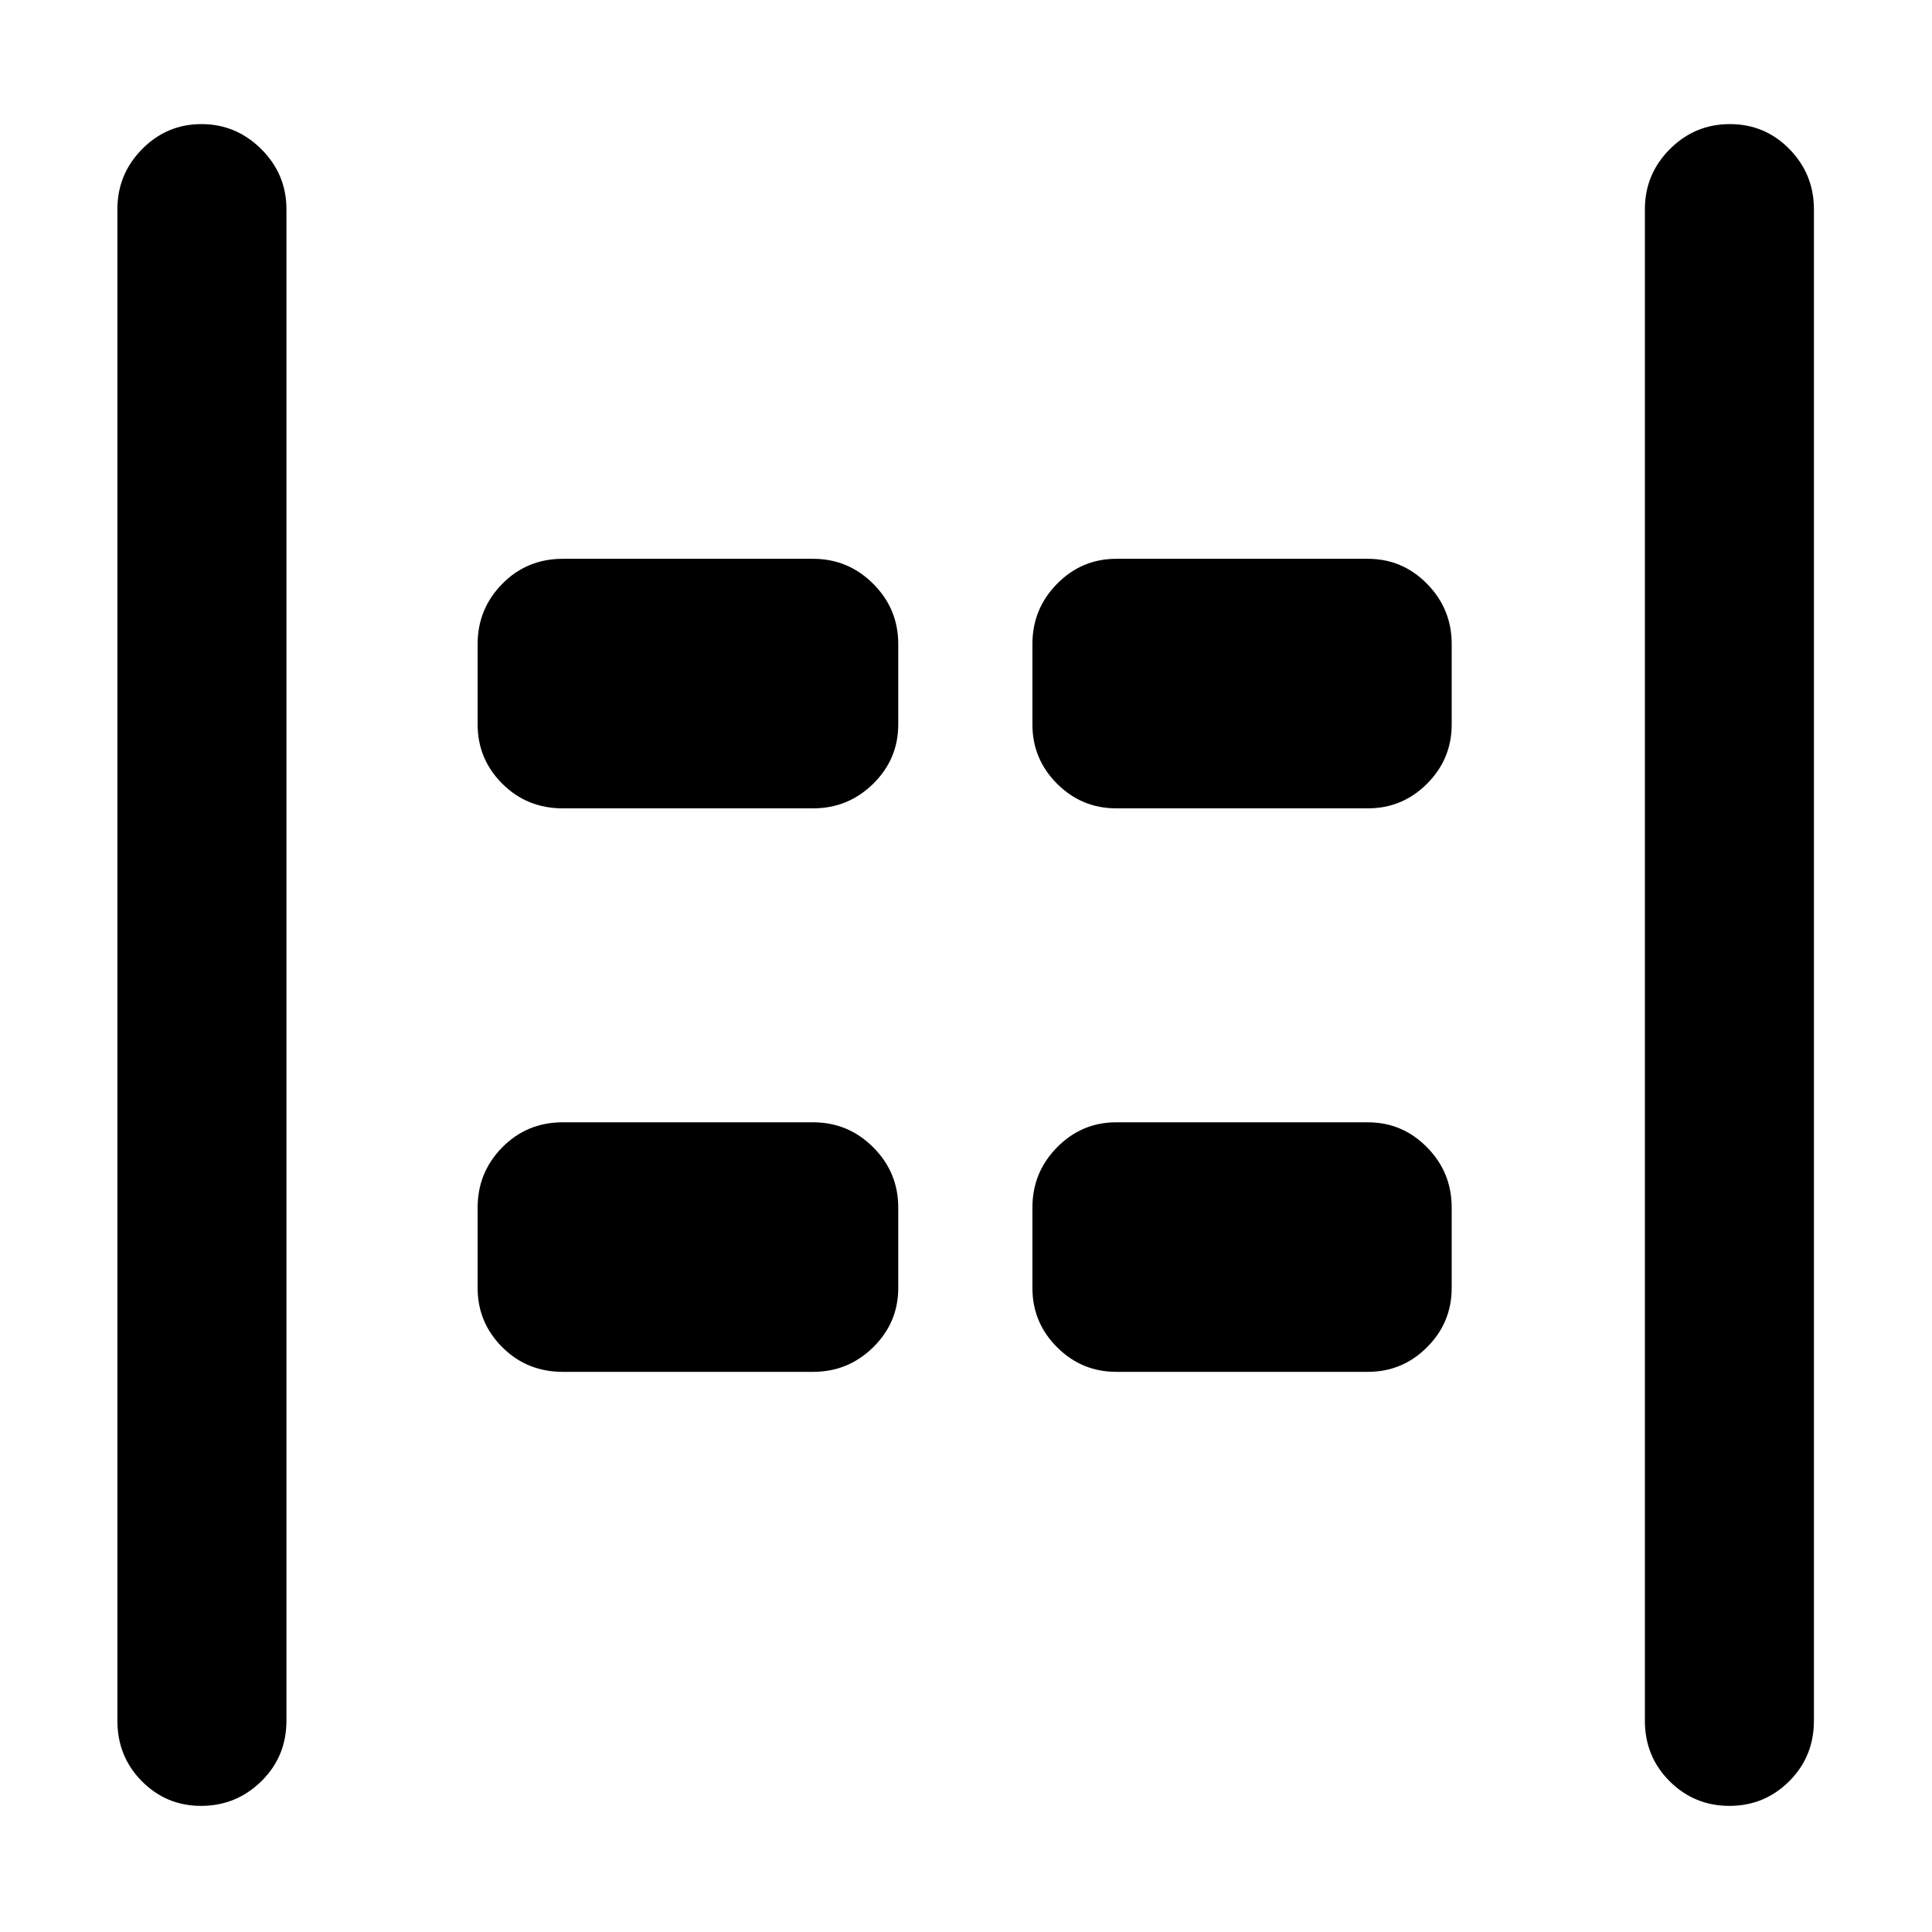 <svg xmlns="http://www.w3.org/2000/svg" height="40" viewBox="0 96 960 960" width="40"><path d="M859.339 993.333q-17.427 0-29.716-12.25-12.289-12.25-12.289-30.083V200q0-17.467 12.406-29.9t29.833-12.433q17.427 0 29.593 12.433 12.167 12.433 12.167 29.9v751q0 17.833-12.284 30.083-12.283 12.25-29.71 12.25Zm-759.456 0q-17.233 0-29.391-12.25Q58.334 968.833 58.334 951V200q0-17.467 12.272-29.9 12.271-12.433 29.499-12.433 17.228 0 29.728 12.433t12.5 29.9v751q0 17.833-12.467 30.083t-29.983 12.25Zm454.783-495.667q-17.183 0-29.425-12.241Q513 473.183 513 456v-40q0-17.466 12.241-29.9 12.242-12.433 29.425-12.433h125.001q17.183 0 29.424 12.433 12.242 12.434 12.242 29.9v40q0 17.183-12.242 29.425-12.241 12.241-29.424 12.241H554.666Zm-274.999 0q-17.834 0-30.083-12.241-12.25-12.242-12.25-29.425v-40q0-17.466 12.25-29.9 12.249-12.433 30.083-12.433h124.334q17.466 0 29.899 12.433 12.434 12.434 12.434 29.9v40q0 17.183-12.434 29.425-12.433 12.241-29.899 12.241H279.667Zm274.999 280q-17.183 0-29.425-12.241Q513 753.183 513 736v-40q0-17.467 12.241-29.9 12.242-12.433 29.425-12.433h125.001q17.183 0 29.424 12.433 12.242 12.433 12.242 29.9v40q0 17.183-12.242 29.425-12.241 12.241-29.424 12.241H554.666Zm-274.999 0q-17.834 0-30.083-12.241-12.25-12.242-12.25-29.425v-40q0-17.467 12.25-29.9 12.249-12.433 30.083-12.433h124.334q17.466 0 29.899 12.433 12.434 12.433 12.434 29.9v40q0 17.183-12.434 29.425-12.433 12.241-29.899 12.241H279.667Z"/></svg>
